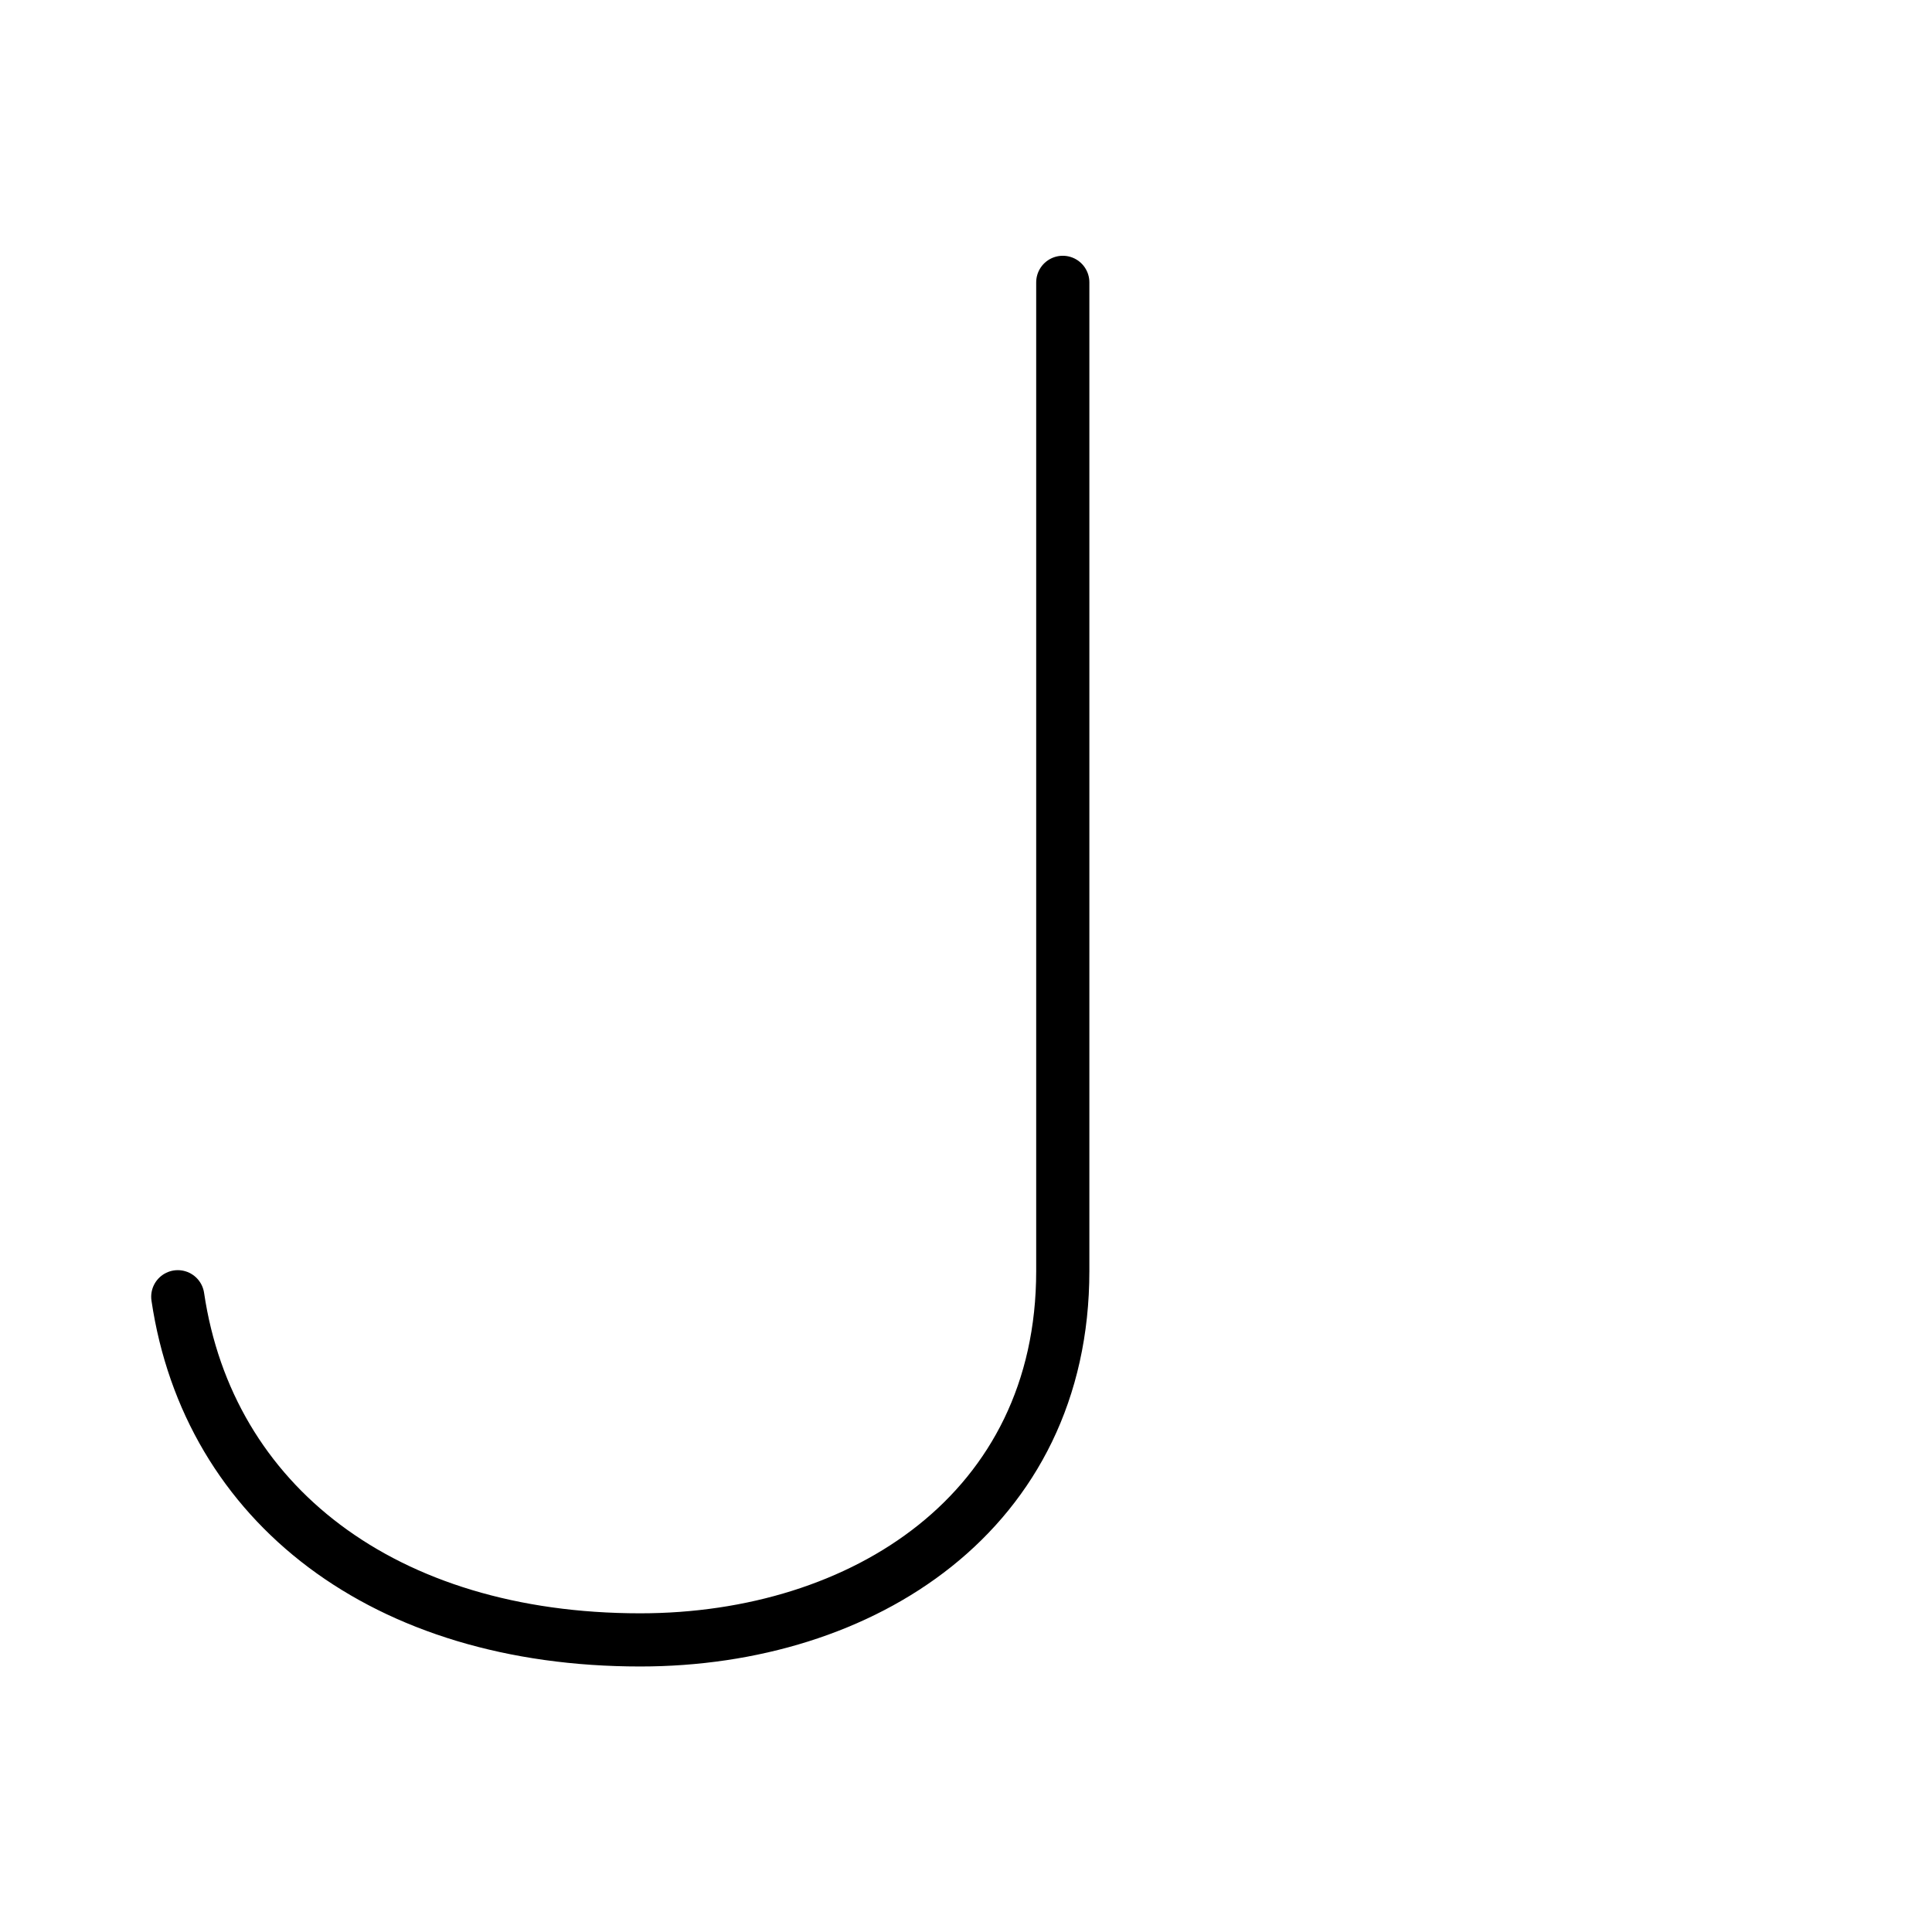 <?xml version="1.0" encoding="UTF-8"?>
<!--
This file has been modified from the original version by the kanji_colorize.py
script (available at http://github.com/cayennes/kanji-colorize) with these
settings:
    mode: css
    saturation: 0.95
    value: 0.75
It remains under a Creative Commons-Attribution-Share Alike 3.0 License.

The original SVG has the following copyright:
Copyright (C) 2009/2010/2011 Ulrich Apel.
This work is distributed under the conditions of the Creative Commons
Attribution-Share Alike 3.0 Licence. This means you are free:
* to Share - to copy, distribute and transmit the work
* to Remix - to adapt the work

Under the following conditions:
* Attribution. You must attribute the work by stating your use of KanjiVG in
  your own copyright header and linking to KanjiVG's website
  (http://kanjivg.tagaini.net)
* Share Alike. If you alter, transform, or build upon this work, you may
  distribute the resulting work only under the same or similar license to this
  one.

See http://creativecommons.org/licenses/by-sa/3.0/ for more details.
-->
<!DOCTYPE svg PUBLIC "-//W3C//DTD SVG 1.0//EN" "http://www.w3.org/TR/2001/REC-SVG-20010904/DTD/svg10.dtd">
<?xml-stylesheet type="text/css" href="_kanji_style.css"?>
<svg:svg xmlns:svg="http://www.w3.org/2000/svg" xmlns:xlink="http://www.w3.org/1999/xlink" height="100%" id="kanjisvg" onload="init(evt)" viewBox="0 0 109 109" width="100%">
<svg:g id="kvg:StrokePaths_0004a" style="fill:none;stroke:#000000;stroke-width:3;stroke-linecap:round;stroke-linejoin:round;">
<svg:g id="kvg:0004a">
	<svg:path class="stroke_path stroke_num1" d="M59.96,15.93c0,5.92,0,49.86,0,55.78c0,13.58-11.27,20.81-23.84,20.81c-14.45,0-24.36-7.66-26.09-19.36" id="kvg:0004a-s1" />
</svg:g>
</svg:g>
<svg:g id="kvg:StrokeNumbers_0004a" style="font-size:8;fill:#808080">
</svg:g>
<svg:script type="text/ecmascript" xlink:href="_kanji_script.js" /></svg:svg>
